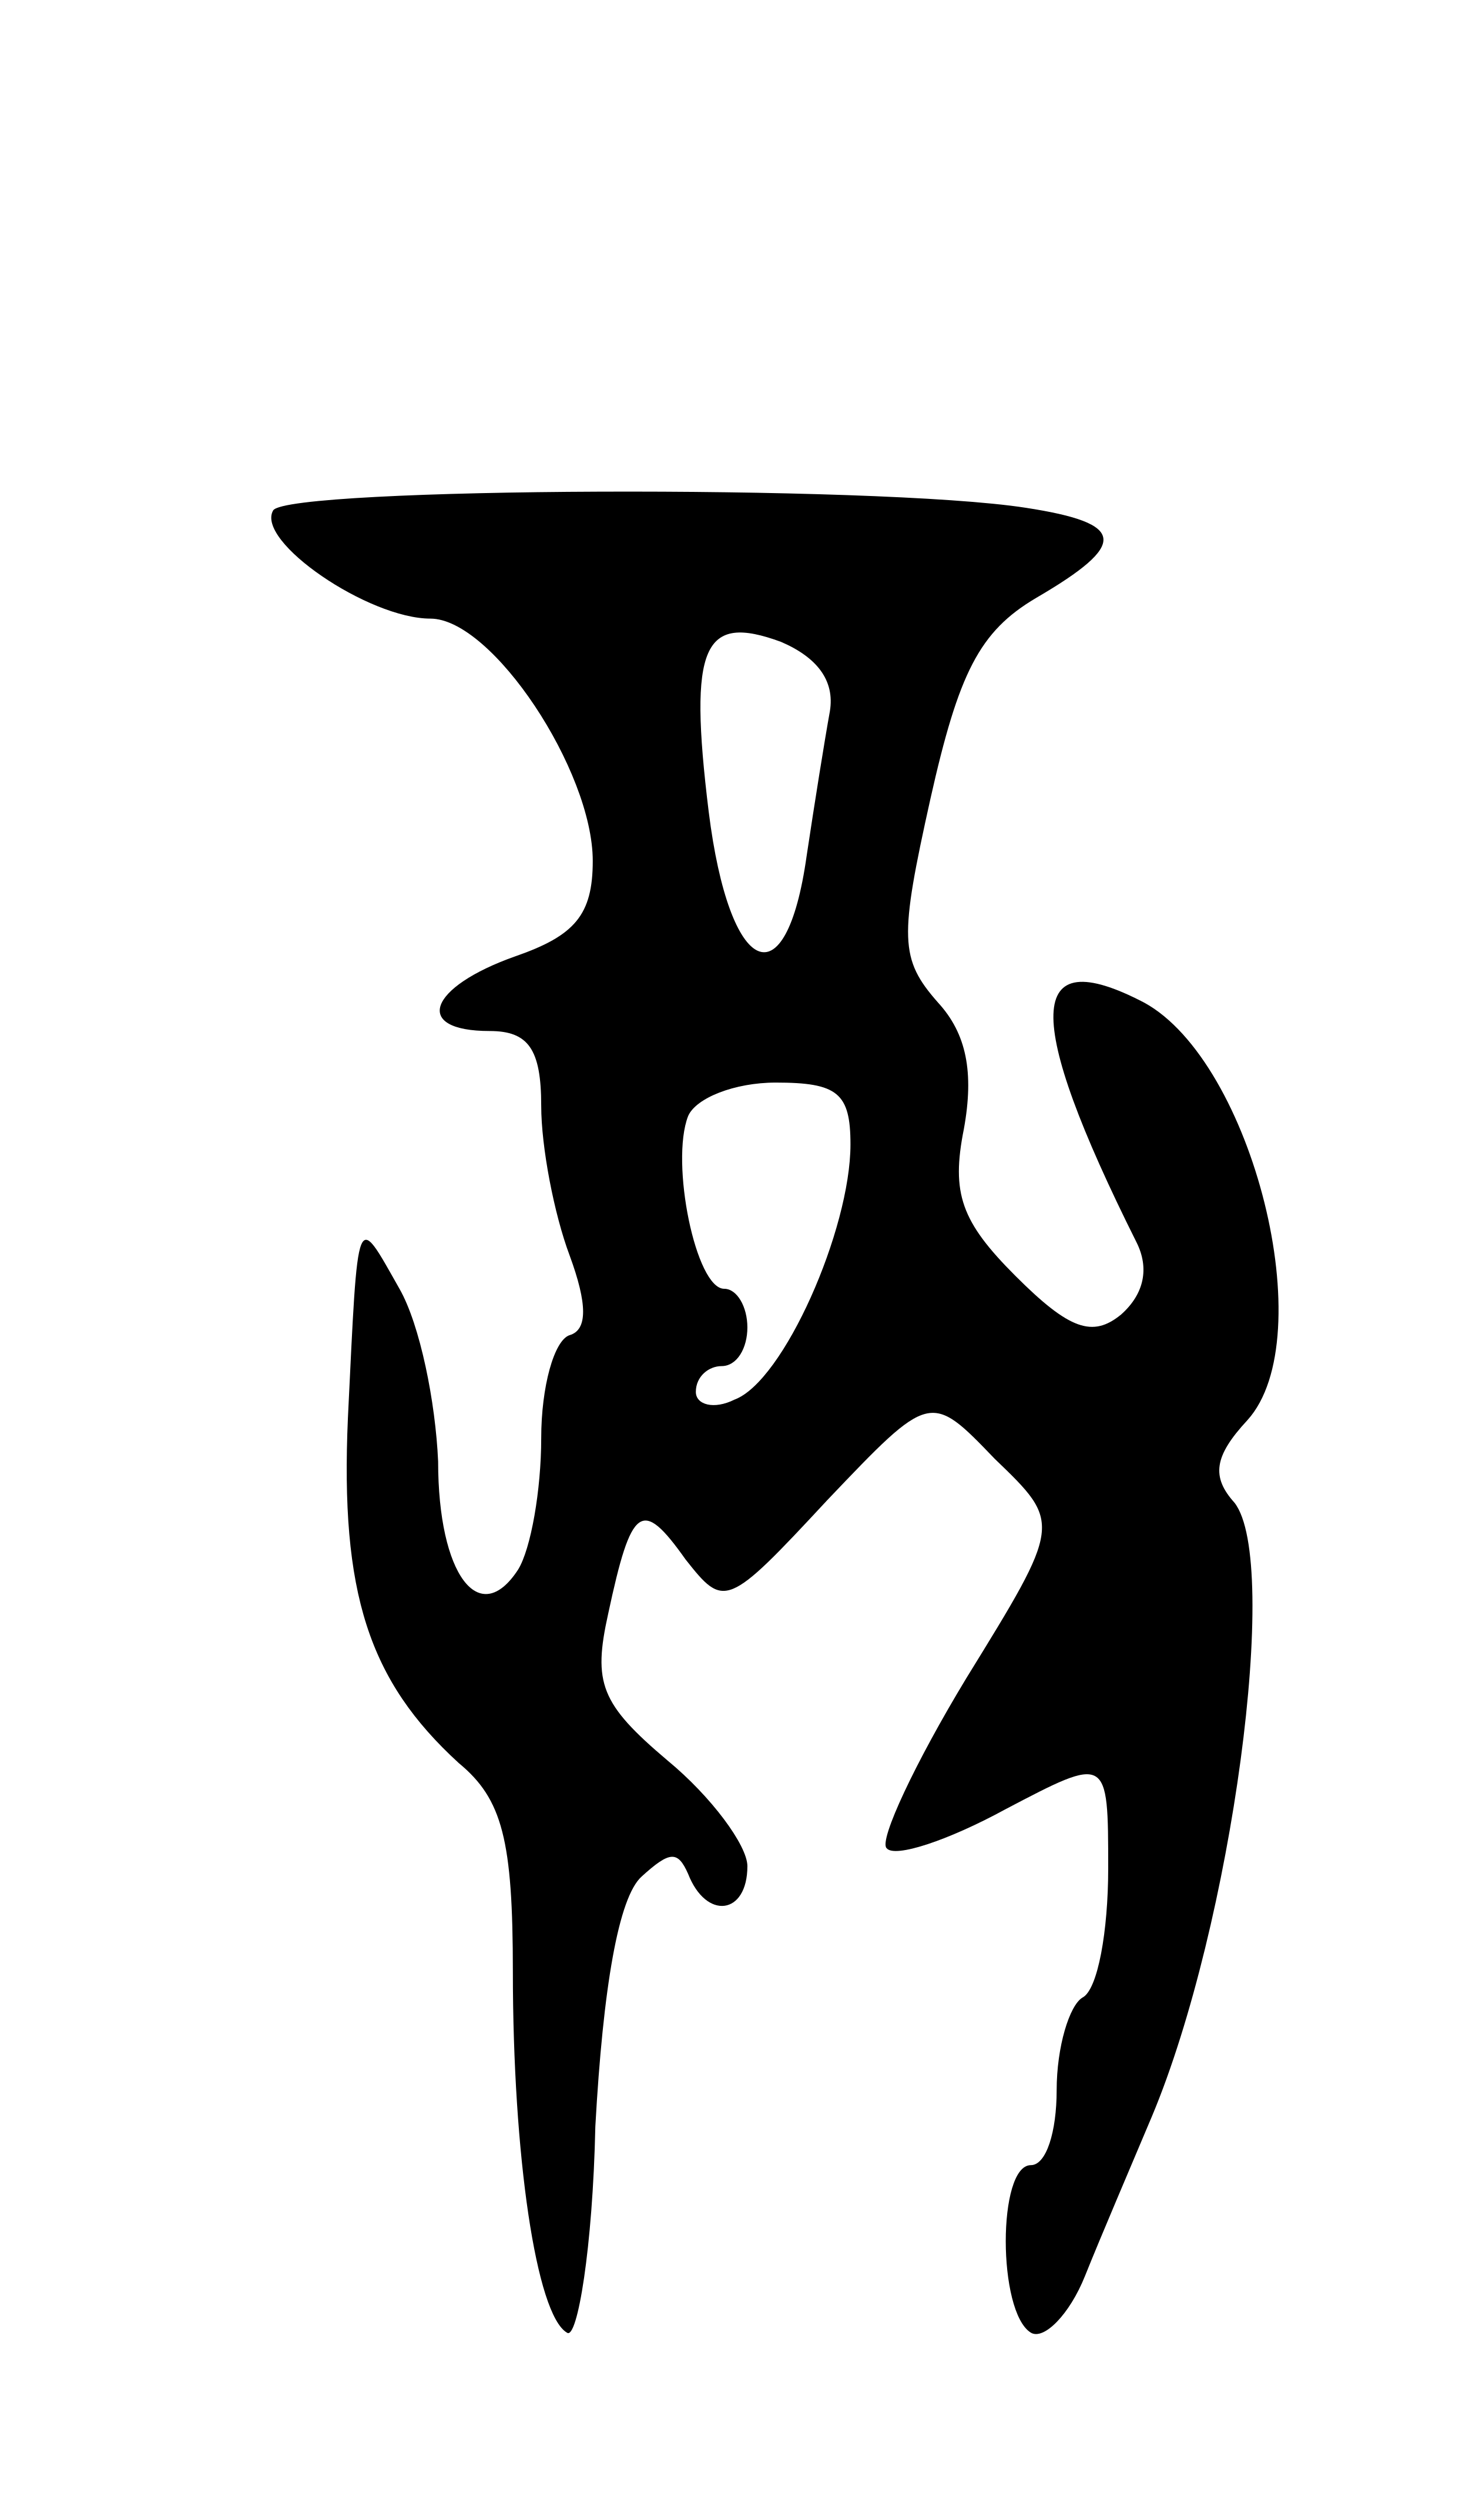 <svg version="1.0" xmlns="http://www.w3.org/2000/svg"
 width="57pt" height="97pt" viewBox="0 0 57 97"
 preserveAspectRatio="xMidYMid meet">
<g transform="translate(0,97) scale(0.1,-0.1)"
fill="#000000" stroke="none">
<path d="M106 772 c-7 -12 37 -42 61 -42 24 0 63 -59 63 -94 0 -21 -7 -29 -30
-37 -34 -12 -40 -29 -10 -29 15 0 20 -7 20 -29 0 -16 5 -42 11 -58 7 -19 7
-29 0 -31 -6 -2 -11 -20 -11 -40 0 -20 -4 -43 -9 -51 -15 -23 -31 -2 -31 42
-1 23 -7 53 -15 67 -17 30 -16 32 -20 -50 -3 -68 8 -102 43 -134 17 -14 21
-30 21 -81 0 -71 9 -133 21 -140 4 -3 10 33 11 80 3 54 9 89 18 97 11 10 14
10 18 1 7 -18 23 -16 23 3 0 8 -14 27 -31 41 -26 22 -29 30 -23 57 9 42 13 45
30 21 15 -19 16 -19 55 23 40 42 40 42 65 16 26 -25 26 -25 -11 -85 -20 -33
-34 -63 -31 -66 3 -4 24 3 46 15 40 21 40 21 40 -23 0 -24 -4 -47 -10 -50 -5
-3 -10 -19 -10 -36 0 -16 -4 -29 -10 -29 -13 0 -13 -57 0 -65 5 -3 15 7 21 22
6 15 18 43 26 62 31 74 50 215 32 238 -9 10 -8 18 5 32 29 32 2 139 -40 162
-46 24 -47 -5 -3 -93 5 -10 3 -20 -6 -28 -11 -9 -20 -6 -41 15 -21 21 -25 32
-20 57 4 22 1 37 -10 49 -15 17 -15 25 -3 79 11 49 19 65 41 78 36 21 35 29
-4 35 -58 9 -286 8 -292 -1z m216 -78 c-2 -11 -6 -36 -9 -56 -8 -57 -30 -47
-38 17 -8 65 -2 77 28 66 14 -6 21 -15 19 -27z m8 -168 c0 -33 -26 -92 -45
-99 -8 -4 -15 -2 -15 3 0 6 5 10 10 10 6 0 10 7 10 15 0 8 -4 15 -9 15 -11 0
-21 49 -14 67 3 7 18 13 34 13 24 0 29 -4 29 -24z"/>
</g>
</svg>
